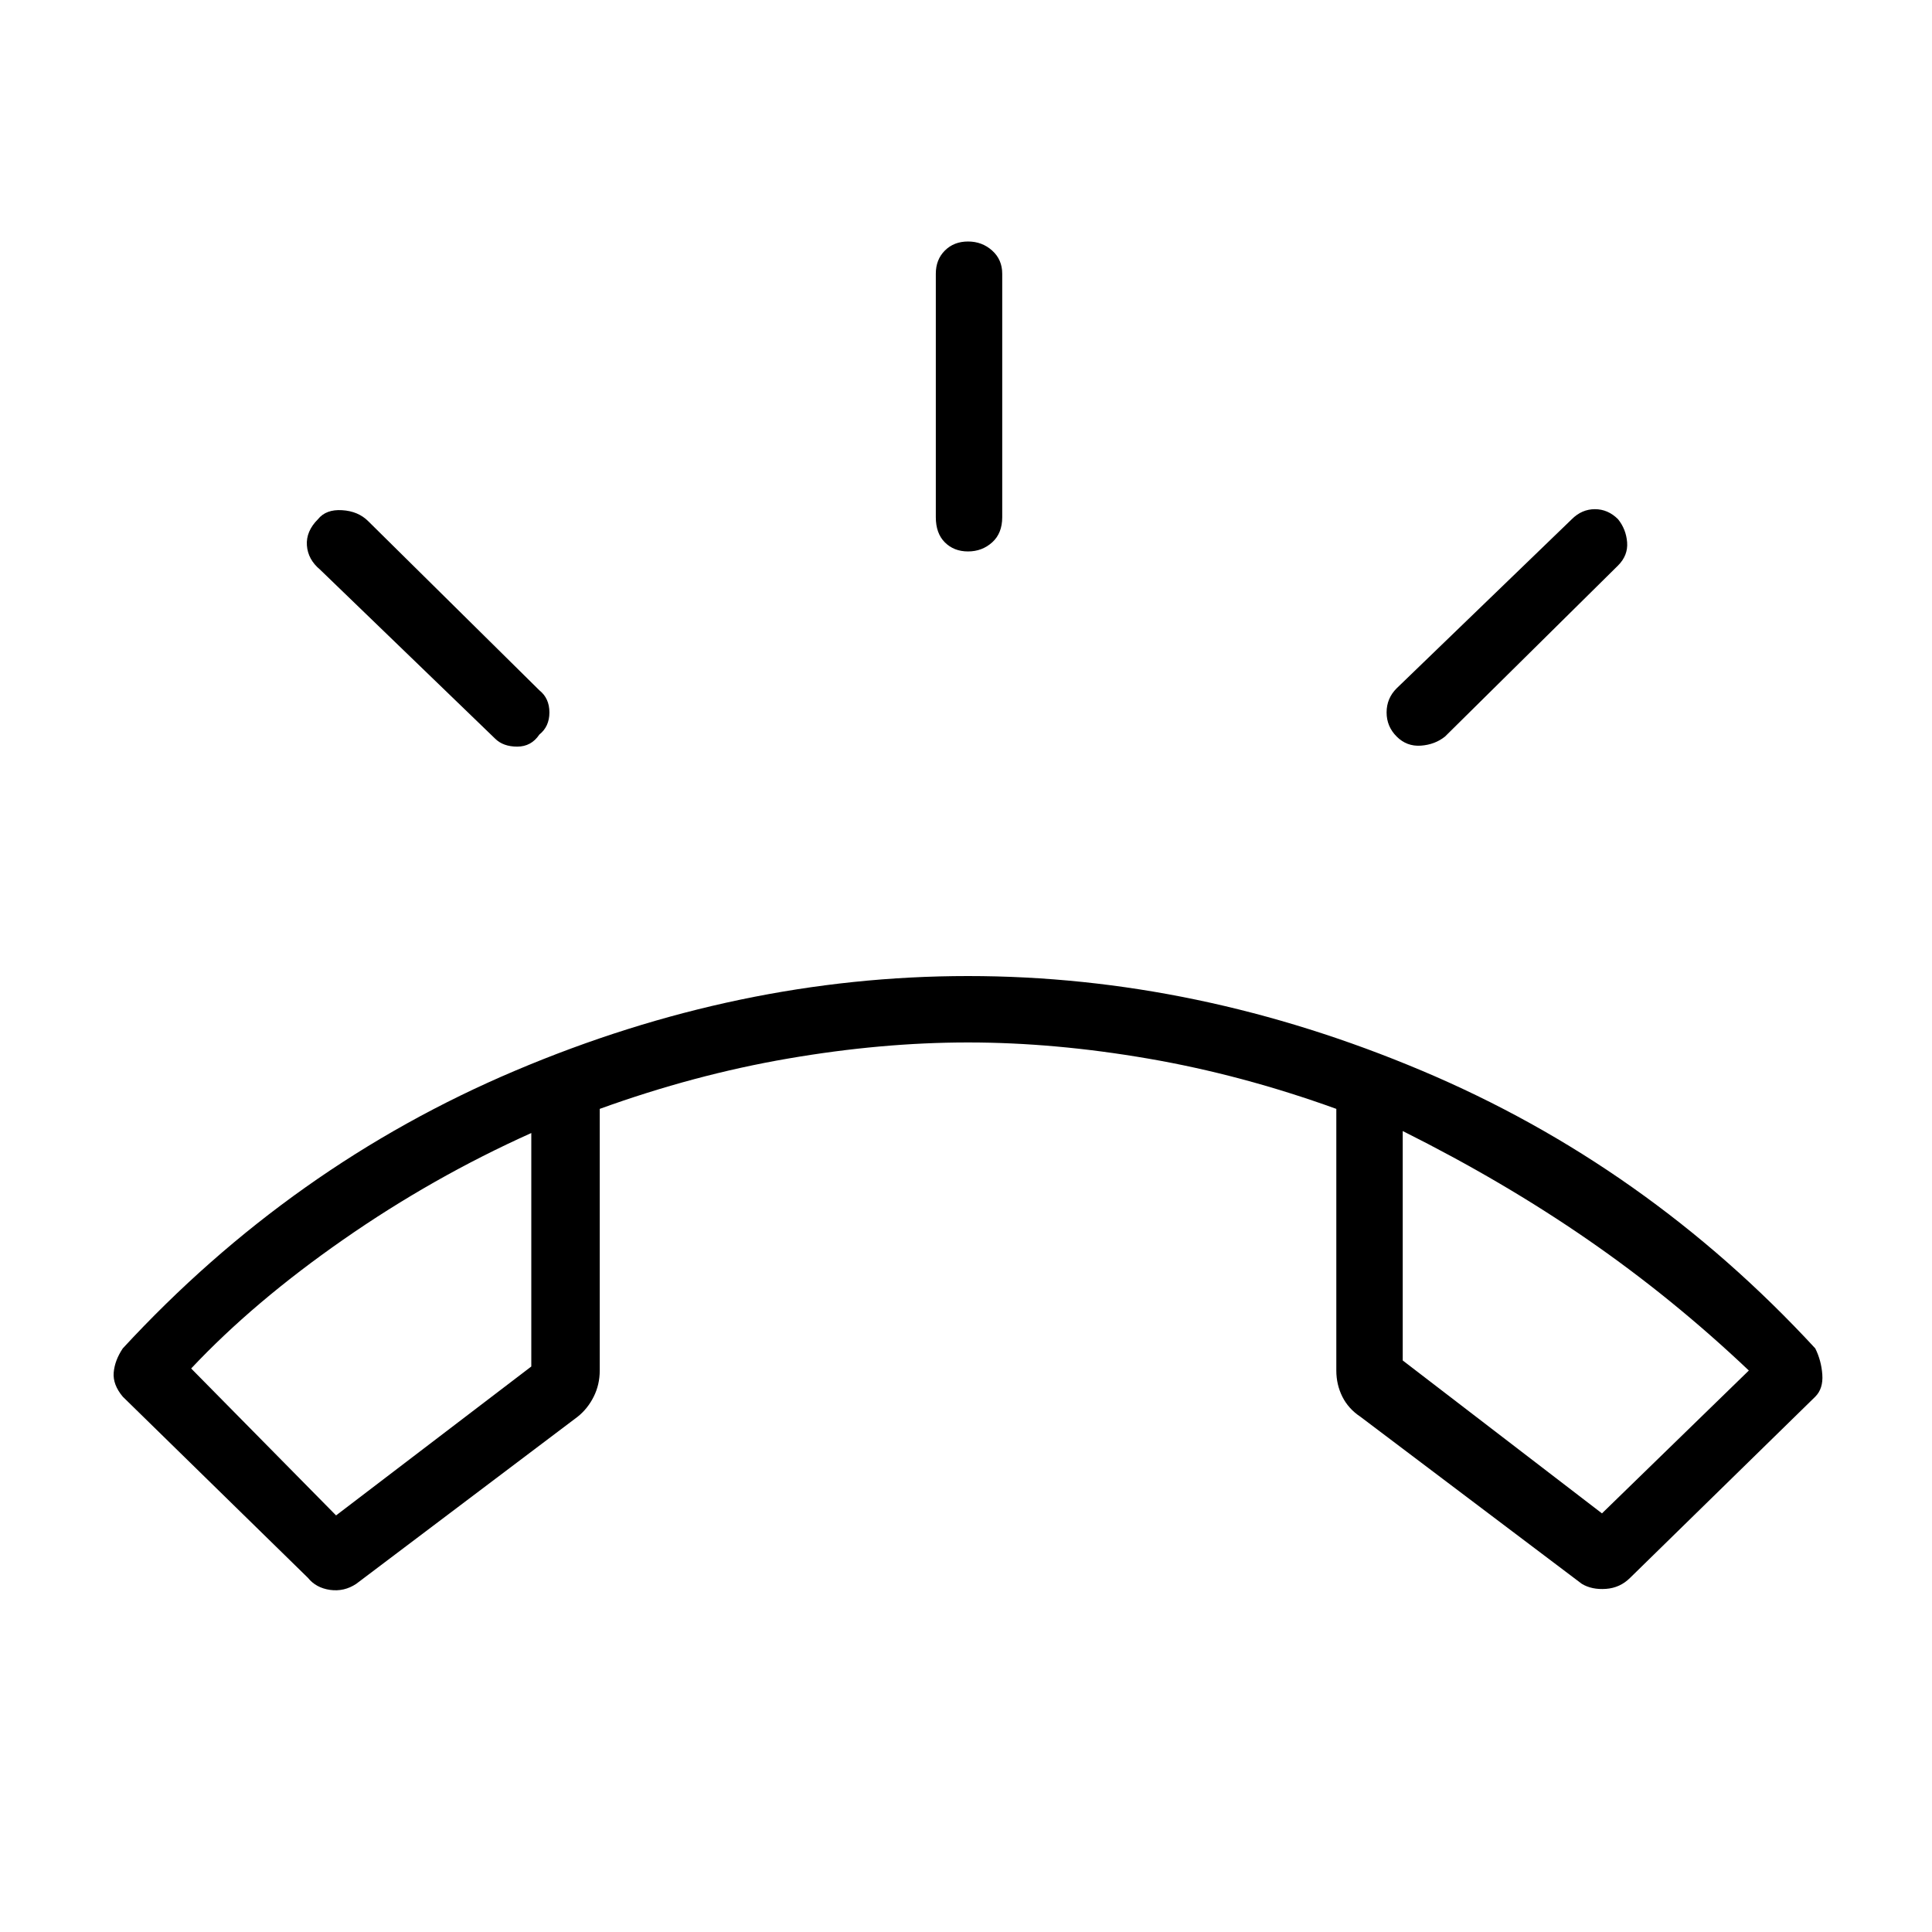 <svg xmlns="http://www.w3.org/2000/svg" height="40" width="40"><path d="m6.375 32.667-3.833-3.75q-.209-.25-.188-.5.021-.25.188-.5 3.5-3.792 8.125-5.75 4.625-1.959 9.375-1.959t9.395 1.959q4.646 1.958 8.146 5.75.125.25.146.541.021.292-.146.459l-3.833 3.75q-.208.208-.5.229-.292.021-.5-.104l-4.583-3.459q-.25-.166-.375-.416-.125-.25-.125-.542v-5.417q-1.959-.708-3.896-1.041-1.938-.334-3.729-.334-1.792 0-3.73.334-1.937.333-3.895 1.041v5.417q0 .292-.125.542-.125.25-.334.416l-4.583 3.459q-.25.166-.542.125-.291-.042-.458-.25Zm.583-1.292L11 28.292v-4.834q-2.042.917-3.896 2.209-1.854 1.291-3.146 2.666Zm26.209-.042 3.041-2.958q-1.583-1.5-3.333-2.708-1.75-1.209-3.833-2.25v4.75ZM20.042 11.417q-.292 0-.48-.188-.187-.187-.187-.521V5.667q0-.292.187-.479.188-.188.48-.188.291 0 .5.188.208.187.208.479v5.041q0 .334-.208.521-.209.188-.5.188Zm8.875 3.833q-.209-.208-.209-.5 0-.292.209-.5l3.625-3.5q.208-.208.479-.208t.479.208q.167.208.188.479.02.271-.188.479l-3.583 3.542q-.209.167-.5.188-.292.02-.5-.188Zm-18.667.042-3.625-3.5q-.25-.209-.271-.5-.021-.292.229-.542.167-.208.5-.187.334.02.542.229l3.542 3.5q.208.166.208.458 0 .292-.208.458-.167.25-.459.25-.291 0-.458-.166Zm18.792 8.125ZM11 23.458Z"/></svg>